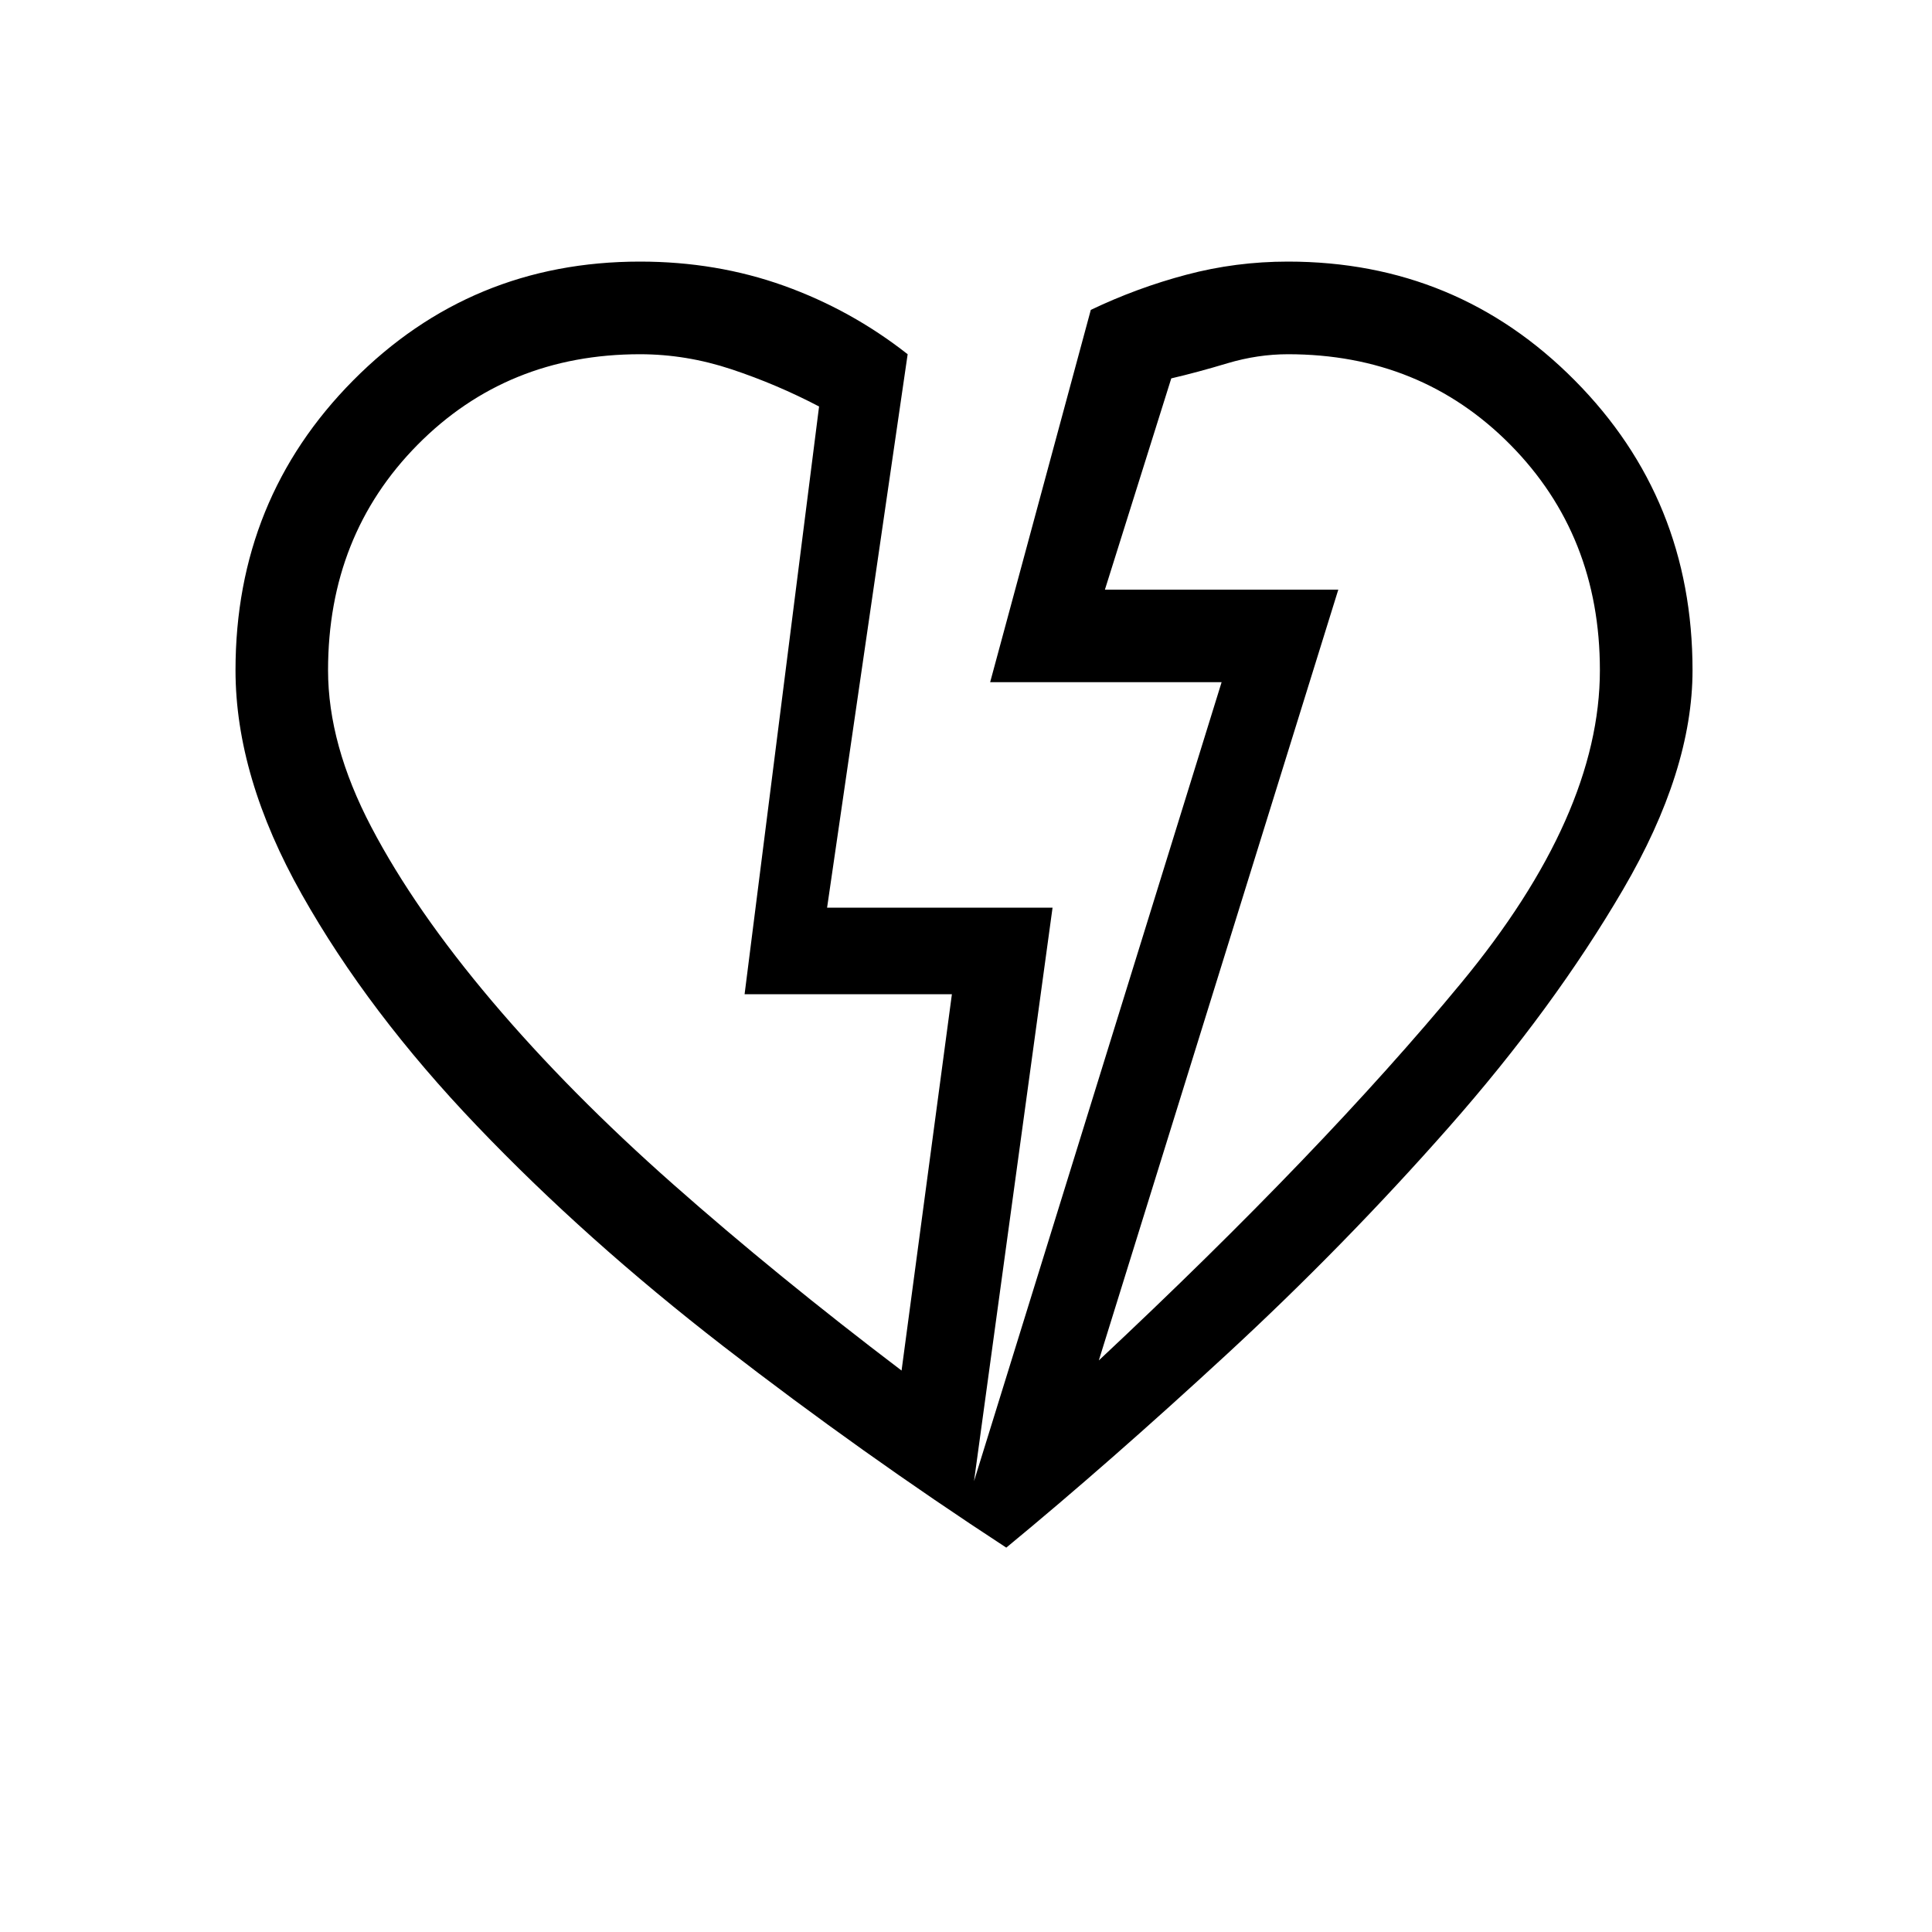 <svg xmlns="http://www.w3.org/2000/svg" height="20" width="20"><path d="M10.417 16.021q-1.5-.979-2.927-2.083-1.428-1.105-2.552-2.282-1.126-1.177-1.813-2.396-.687-1.218-.687-2.322 0-1.771 1.218-3 1.219-1.23 2.969-1.23.792 0 1.49.25.697.25 1.281.709l-.834 5.729h2.334l-.813 5.937 2.563-8.271H10.25l1.042-3.854q.479-.229.989-.364.511-.136 1.052-.136 1.75 0 2.969 1.23 1.219 1.229 1.219 3 0 1.041-.719 2.27-.719 1.23-1.802 2.459-1.083 1.229-2.302 2.354t-2.281 2Zm-1.084-1.833.521-3.896H7.708l.771-6.084q-.437-.229-.906-.385-.469-.156-.948-.156-1.375 0-2.302.937-.927.938-.927 2.334 0 .77.448 1.624.448.855 1.25 1.803.802.947 1.875 1.895 1.073.948 2.364 1.928Zm2.042-.105q2.313-2.166 3.75-3.906 1.437-1.739 1.437-3.239 0-1.396-.927-2.334-.927-.937-2.302-.937-.312 0-.625.093-.312.094-.583.157l-.687 2.187h2.416Zm2.479-7.979Zm-6.146 4.188Z"/></svg>